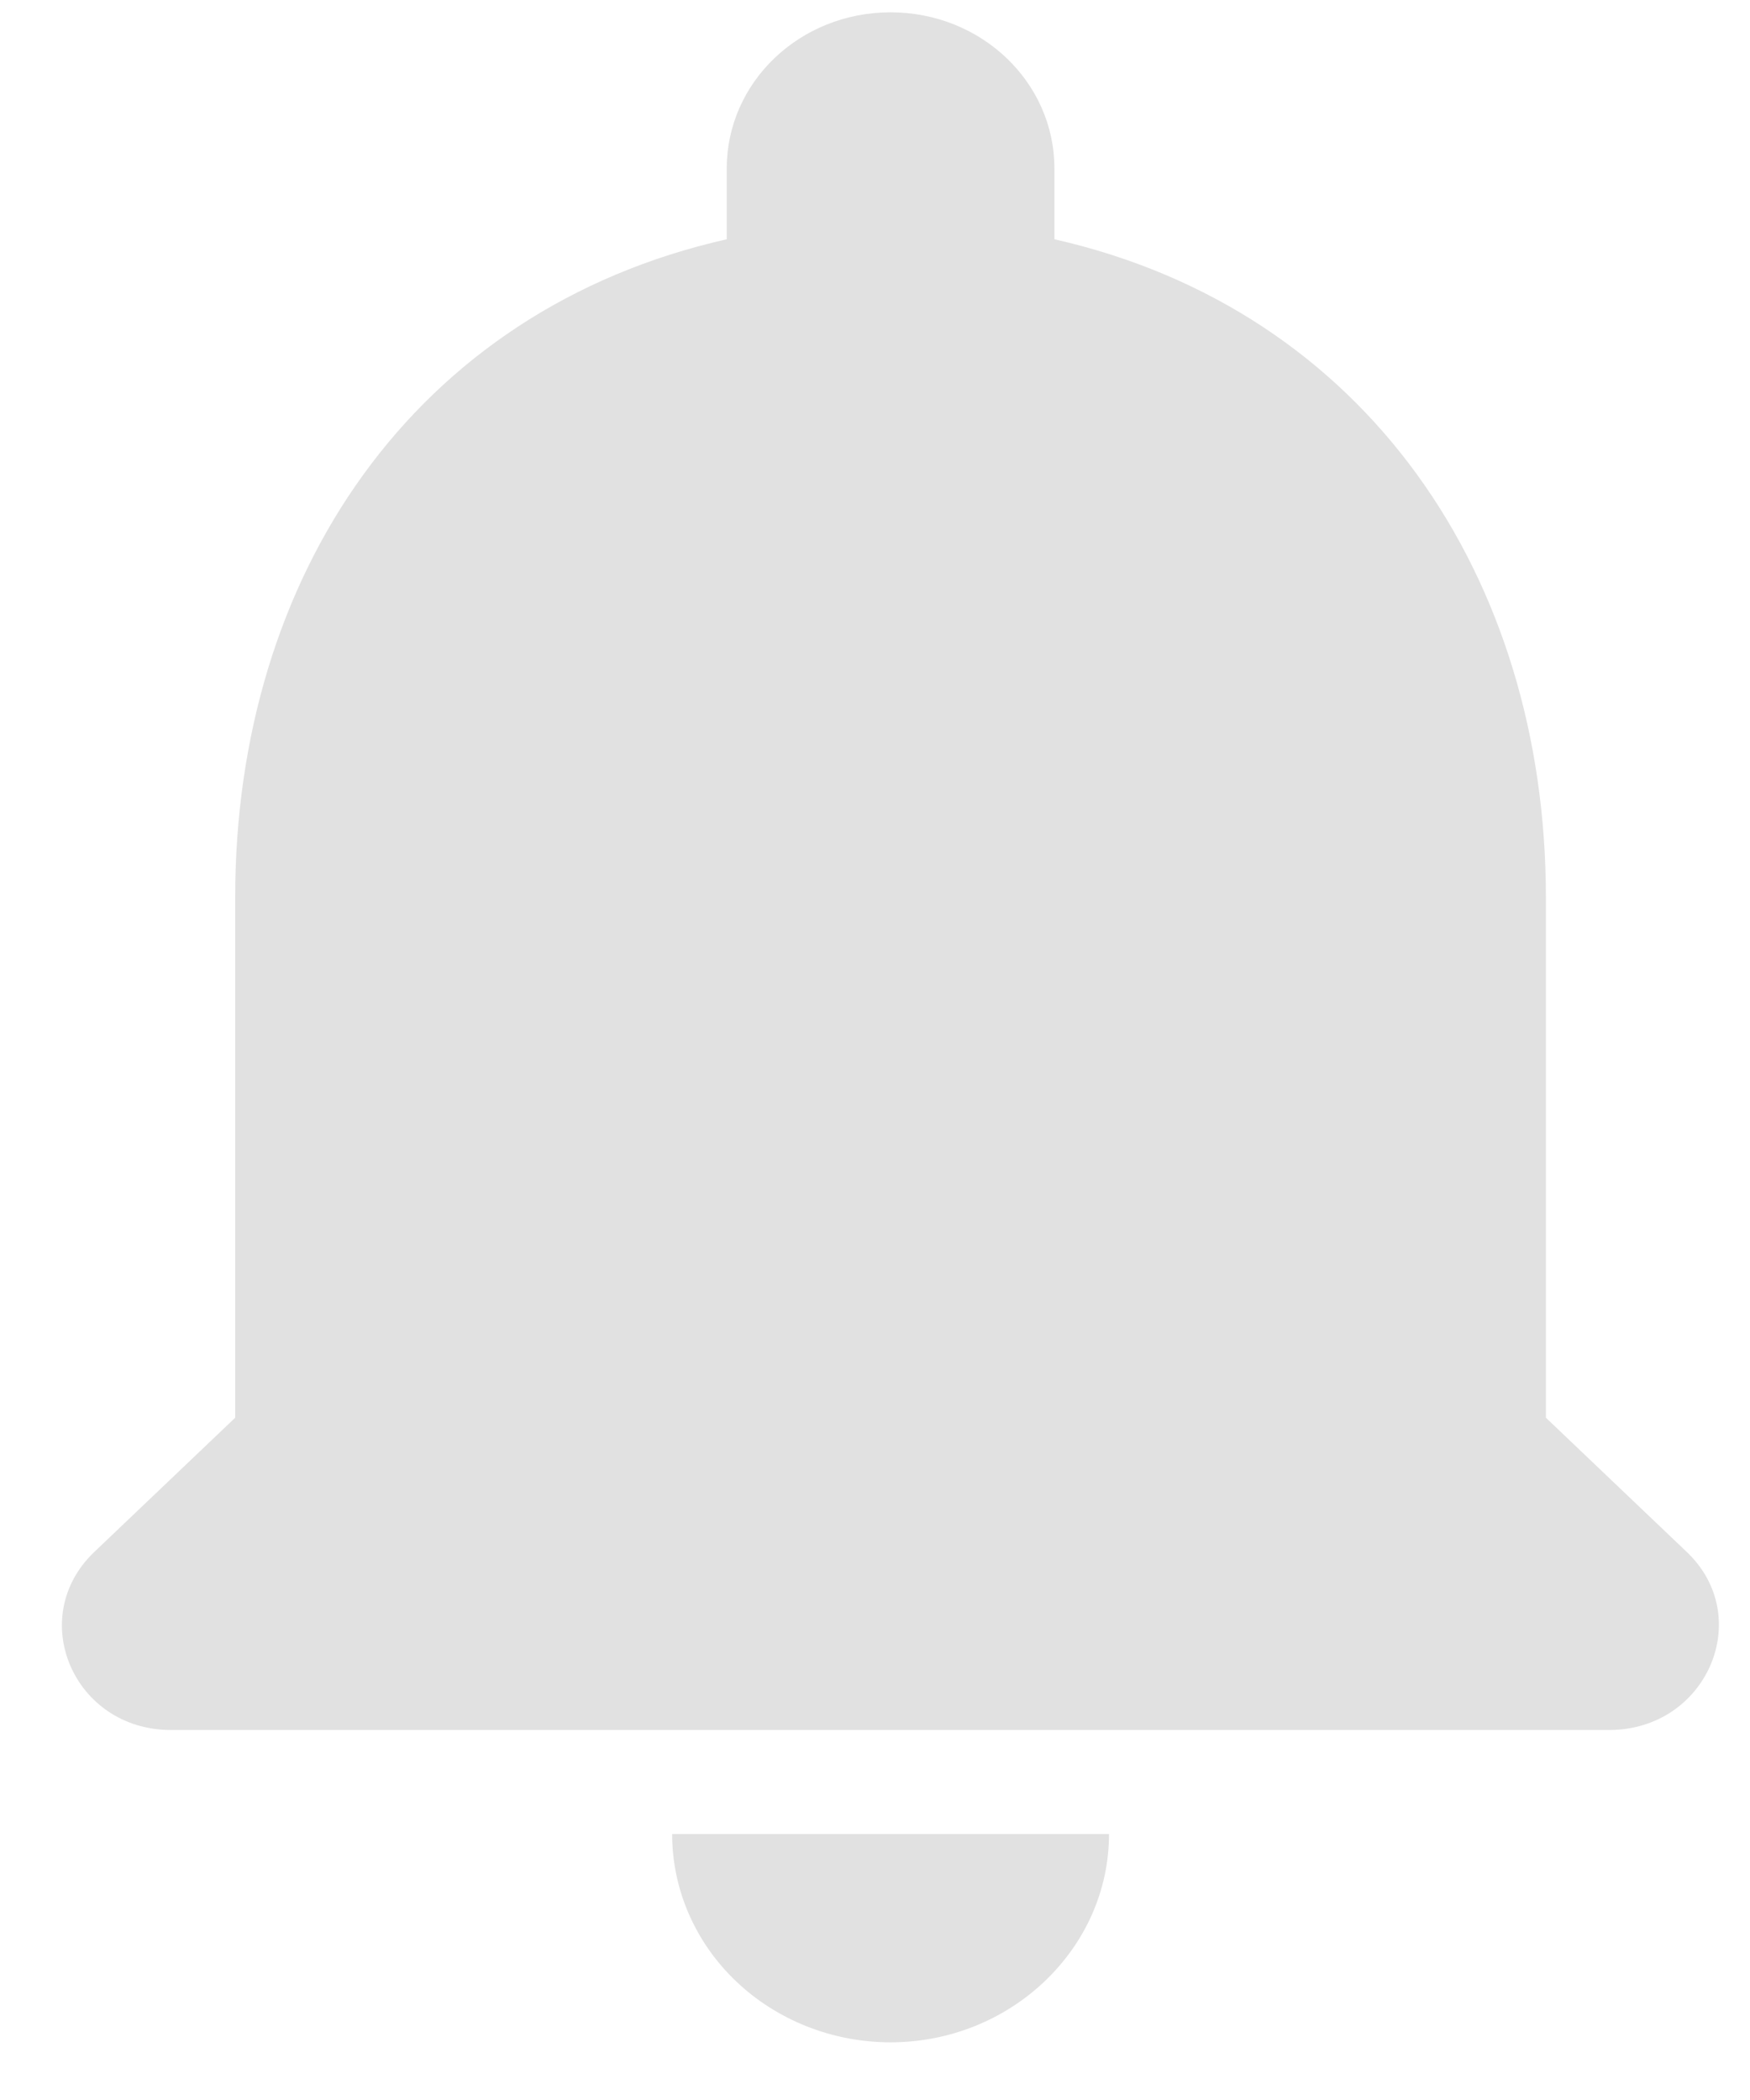 <svg width="25" height="30" viewBox="0 0 25 30" fill="none" xmlns="http://www.w3.org/2000/svg">
<path d="M12.722 29.176C14.439 29.176 15.843 27.837 15.843 26.201H9.602C9.602 26.99 9.93 27.747 10.516 28.305C11.101 28.862 11.895 29.176 12.722 29.176ZM22.084 20.253V12.817C22.084 8.251 19.526 4.429 15.063 3.418V2.407C15.063 1.172 14.017 0.176 12.722 0.176C11.427 0.176 10.382 1.172 10.382 2.407V3.418C5.904 4.429 3.36 8.236 3.36 12.817V20.253L1.347 22.171C0.364 23.108 1.051 24.714 2.44 24.714H22.989C24.378 24.714 25.08 23.108 24.097 22.171L22.084 20.253Z" fill="#E1E1E1"/>
</svg>
